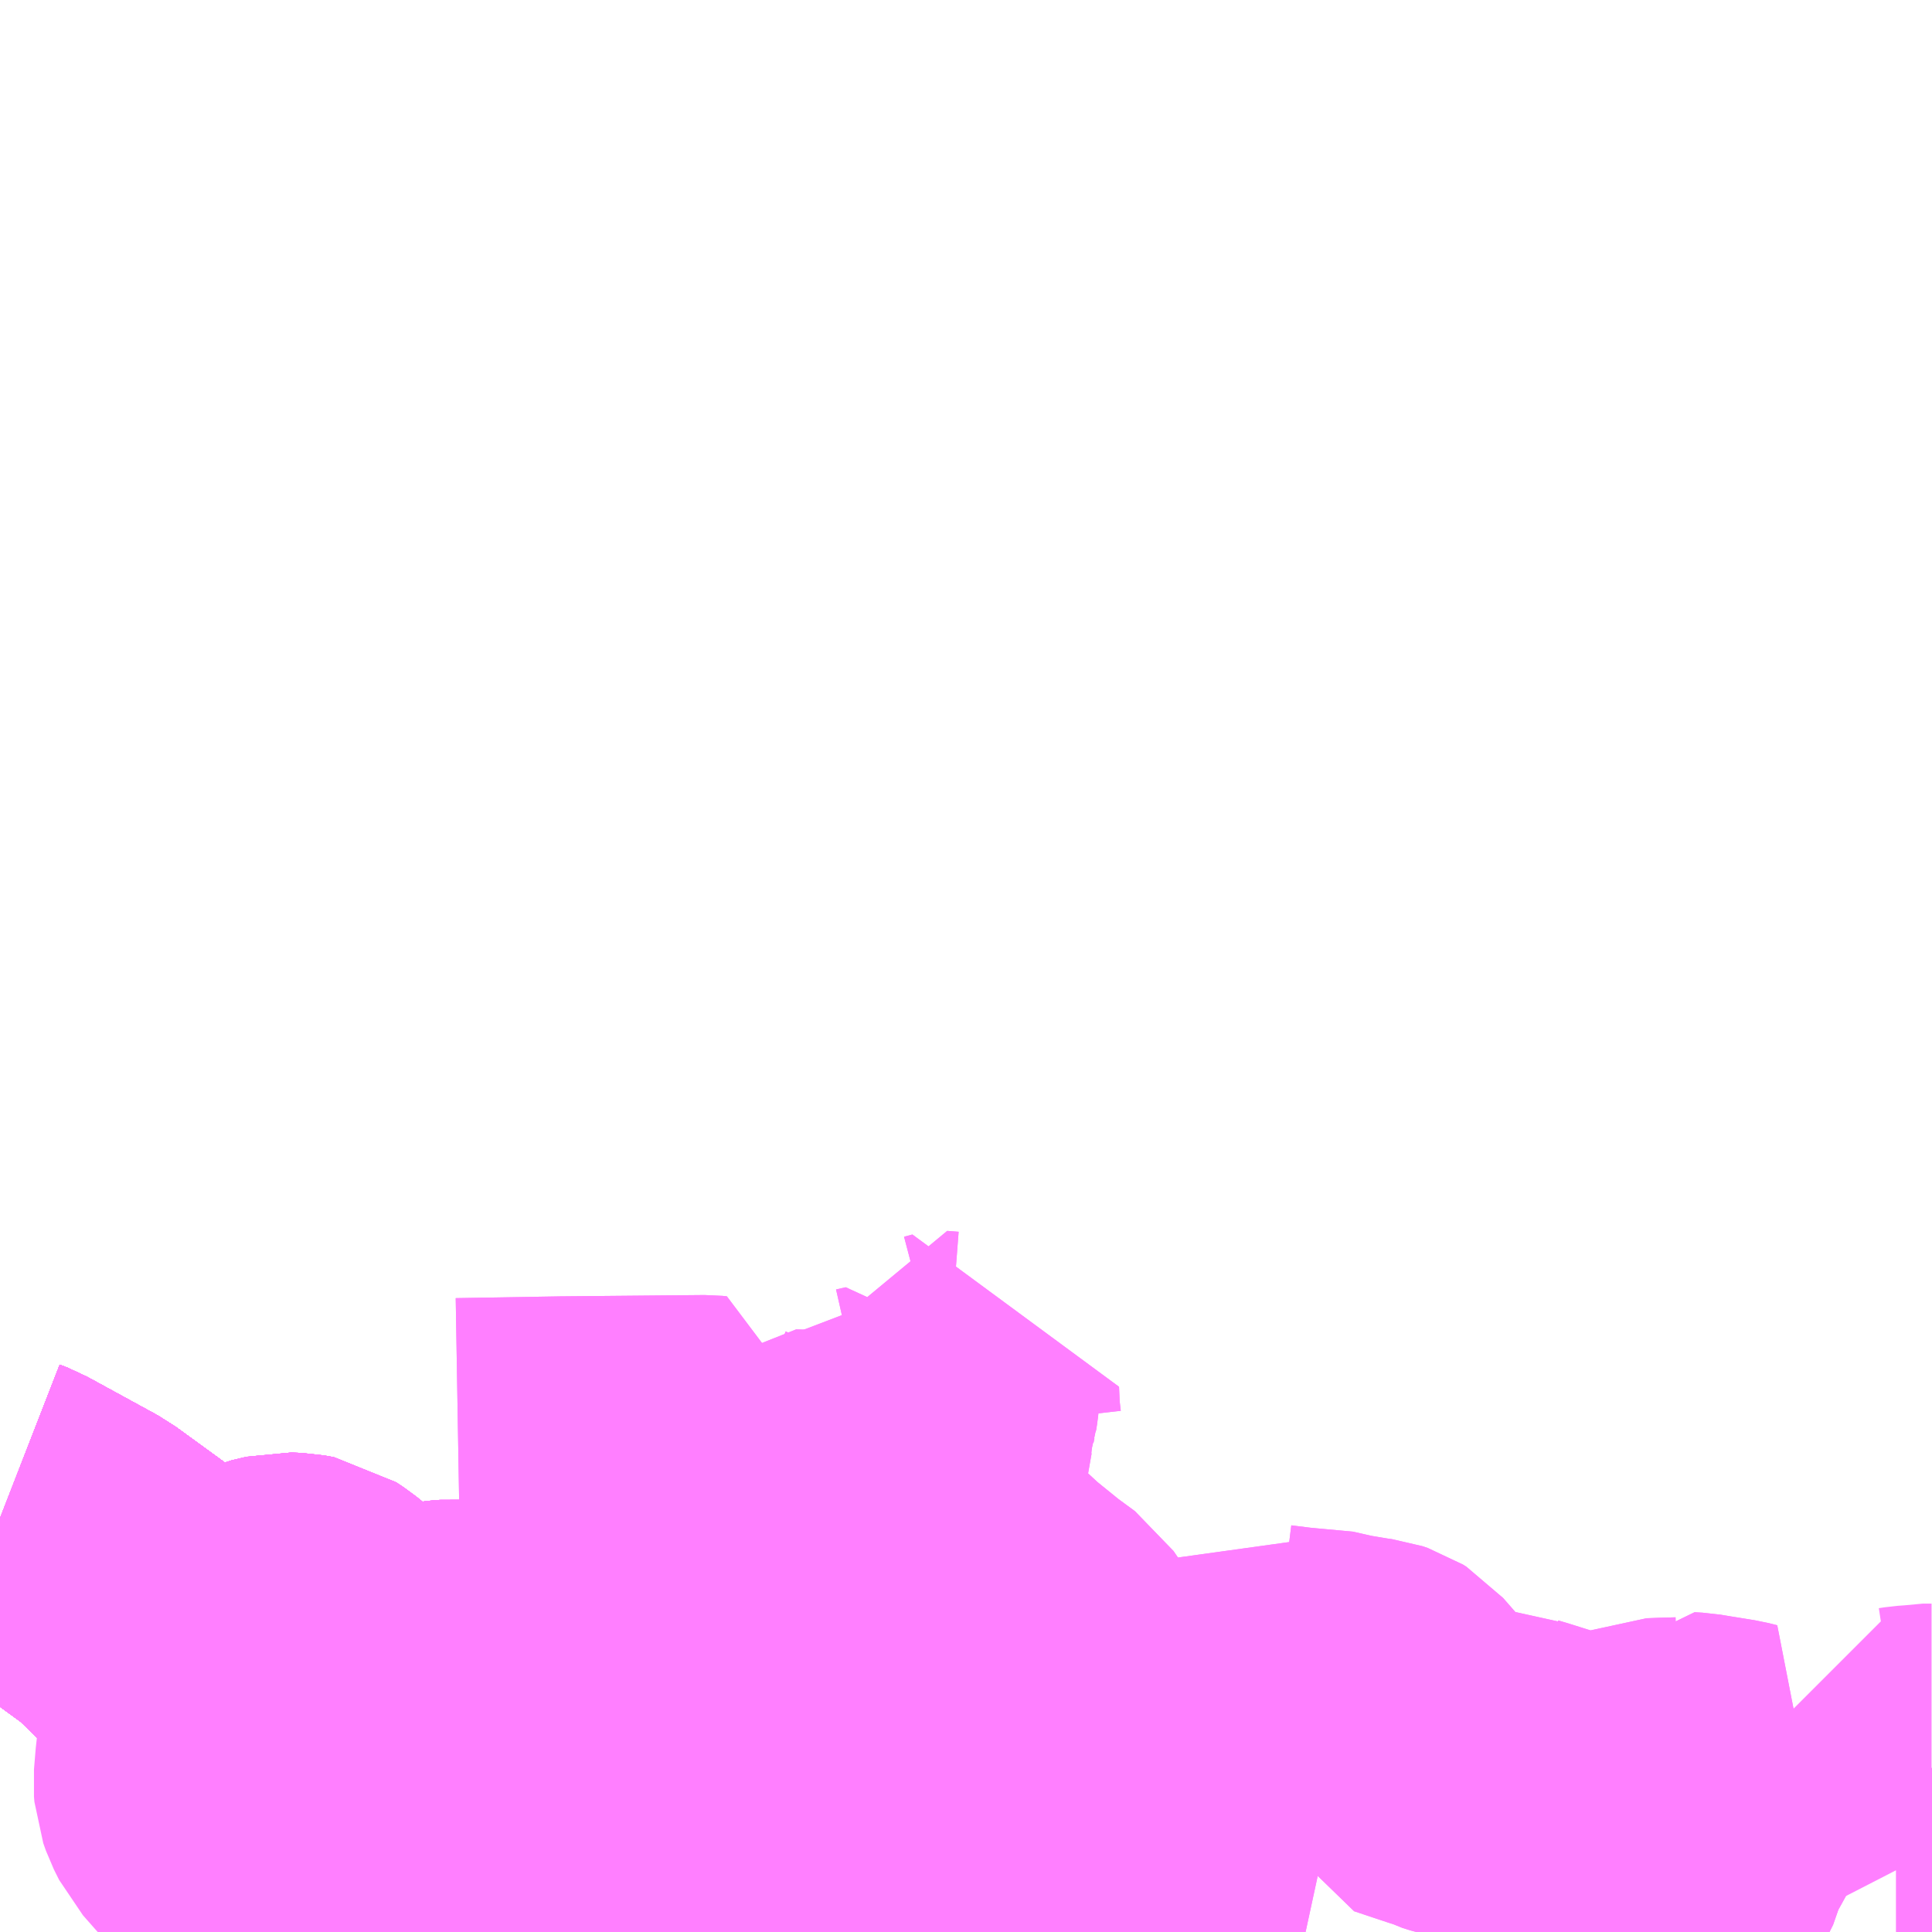 <?xml version="1.0" encoding="UTF-8"?>
<svg  xmlns="http://www.w3.org/2000/svg" xmlns:xlink="http://www.w3.org/1999/xlink" xmlns:go="http://purl.org/svgmap/profile" property="N07_001,N07_002,N07_003,N07_004,N07_005,N07_006,N07_007" viewBox="13803.223 -3612.305 4.395 4.395" go:dataArea="13803.22265625 -3612.3046875 4.39453125 4.39453125" >
<globalCoordinateSystem srsName="http://purl.org/crs/84" transform="matrix(100.0,0.0,0.0,-100.0,0.0,0.0)" />
<defs>
 <g id="p0" >
  <circle cx="0.0" cy="0.0" r="3" stroke="green" stroke-width="0.75" vector-effect="non-scaling-stroke" />
 </g>
</defs>
<g fill="none" fill-rule="evenodd" stroke="#FF00FF" stroke-width="0.75" opacity="0.5" vector-effect="non-scaling-stroke" stroke-linejoin="bevel" >
<path content="1,おんたけ交通（株）,木曽福島・新宿線,2.0,2.0,2.0," xlink:title="1" d="M13803.223,-3608.851L13803.241,-3608.844L13803.402,-3608.756L13803.512,-3608.676L13803.584,-3608.606L13803.661,-3608.519L13803.741,-3608.411L13803.793,-3608.307L13803.806,-3608.271L13803.817,-3608.232L13803.841,-3608.133L13803.843,-3608.125L13803.848,-3608.103L13803.851,-3608.085L13803.864,-3608.02L13803.879,-3607.91"/>
<path content="1,京王バス南（株）,新宿～木曽福島線,1.0,1.0,1.0," xlink:title="1" d="M13803.879,-3607.91L13803.864,-3608.02L13803.851,-3608.085L13803.848,-3608.103L13803.843,-3608.125L13803.841,-3608.133L13803.817,-3608.232L13803.806,-3608.271L13803.793,-3608.307L13803.741,-3608.411L13803.661,-3608.519L13803.584,-3608.606L13803.512,-3608.676L13803.402,-3608.756L13803.241,-3608.844L13803.223,-3608.851"/>
<path content="1,京王バス南（株）,新宿～白馬線,2.0,2.0,2.0," xlink:title="1" d="M13803.879,-3607.91L13803.864,-3608.02L13803.851,-3608.085L13803.848,-3608.103L13803.843,-3608.125L13803.841,-3608.133L13803.818,-3608.231L13803.806,-3608.271L13803.793,-3608.307L13803.741,-3608.411L13803.707,-3608.458L13803.703,-3608.462L13803.661,-3608.519L13803.584,-3608.606L13803.512,-3608.676L13803.402,-3608.756L13803.241,-3608.844L13803.223,-3608.851"/>
<path content="1,京王バス南（株）,新宿～諏訪・岡谷・茅野線,6.0,6.0,6.0," xlink:title="1" d="M13803.879,-3607.91L13803.864,-3608.02L13803.851,-3608.085L13803.848,-3608.103L13803.843,-3608.125L13803.841,-3608.133L13803.817,-3608.232L13803.806,-3608.271L13803.793,-3608.307L13803.741,-3608.411L13803.708,-3608.456L13803.707,-3608.458L13803.711,-3608.475L13803.713,-3608.477L13803.72,-3608.488L13803.73,-3608.494L13803.742,-3608.499L13803.766,-3608.501L13803.775,-3608.501L13803.859,-3608.497L13803.901,-3608.495L13803.937,-3608.495L13803.956,-3608.495L13803.99,-3608.495L13804.013,-3608.495L13804.049,-3608.495L13804.14,-3608.496L13804.17,-3608.496L13804.185,-3608.499L13804.194,-3608.503L13804.205,-3608.508L13804.219,-3608.513L13804.23,-3608.517L13804.239,-3608.518L13804.252,-3608.519L13804.267,-3608.518L13804.278,-3608.516L13804.288,-3608.513L13804.296,-3608.51L13804.303,-3608.506L13804.326,-3608.486L13804.355,-3608.455L13804.389,-3608.419L13804.397,-3608.41L13804.416,-3608.388L13804.425,-3608.379L13804.457,-3608.352L13804.484,-3608.33L13804.527,-3608.3L13804.55,-3608.283L13804.567,-3608.272L13804.576,-3608.267L13804.599,-3608.257L13804.627,-3608.247L13804.652,-3608.239L13804.69,-3608.225L13804.717,-3608.22L13804.744,-3608.22L13804.766,-3608.207L13804.787,-3608.202L13804.833,-3608.191L13804.969,-3608.157L13805.023,-3608.148L13805.037,-3608.14L13805.071,-3608.13L13805.145,-3608.112L13805.19,-3608.102L13805.223,-3608.093L13805.25,-3608.088L13805.259,-3608.088L13805.274,-3608.087L13805.347,-3608.078L13805.404,-3608.077L13805.411,-3608.071L13805.445,-3608.067L13805.49,-3608.056L13805.544,-3608.044L13805.559,-3608.041L13805.62,-3608.027L13805.684,-3608.013L13805.842,-3607.979L13805.873,-3607.972L13805.934,-3607.958L13805.957,-3607.953L13805.986,-3607.948L13806.016,-3607.941L13806.069,-3607.929L13806.097,-3607.923L13806.112,-3607.919L13806.131,-3607.915L13806.151,-3607.91"/>
<path content="1,京王バス南（株）,新宿～飛騨高山線,3.0,3.0,3.0," xlink:title="1" d="M13803.879,-3607.91L13803.864,-3608.02L13803.851,-3608.085L13803.848,-3608.103L13803.843,-3608.125L13803.841,-3608.133L13803.818,-3608.231L13803.806,-3608.271L13803.793,-3608.307L13803.741,-3608.411L13803.707,-3608.458L13803.703,-3608.462L13803.661,-3608.519L13803.584,-3608.606L13803.512,-3608.676L13803.402,-3608.756L13803.241,-3608.844L13803.223,-3608.851"/>
<path content="1,信南交通（株）,長野線,9.0,9.0,9.0," xlink:title="1" d="M13803.688,-3608.482L13803.741,-3608.411L13803.793,-3608.307L13803.806,-3608.271L13803.817,-3608.232L13803.841,-3608.133L13803.843,-3608.125L13803.848,-3608.103L13803.851,-3608.085L13803.864,-3608.02L13803.879,-3607.91"/>
<path content="1,信南交通（株）,長野線,9.0,9.0,9.0," xlink:title="1" d="M13803.688,-3608.482L13803.705,-3608.51L13803.729,-3608.546L13803.735,-3608.546L13803.74,-3608.555L13803.765,-3608.582L13803.798,-3608.602L13803.836,-3608.618L13803.87,-3608.626L13803.894,-3608.625L13803.916,-3608.621L13803.934,-3608.609L13803.95,-3608.596L13803.956,-3608.578L13803.957,-3608.526L13803.956,-3608.515L13803.956,-3608.497L13803.956,-3608.495L13803.956,-3608.485L13803.942,-3608.485"/>
<path content="1,信南交通（株）,長野線,9.0,9.0,9.0," xlink:title="1" d="M13803.223,-3608.851L13803.241,-3608.844L13803.402,-3608.756L13803.512,-3608.676L13803.584,-3608.606L13803.661,-3608.519L13803.688,-3608.482"/>
<path content="1,千曲バス（株）,軽井沢・佐久・小諸・上田～京都・大阪,1.0,1.0,1.0," xlink:title="1" d="M13803.879,-3607.91L13803.864,-3608.02L13803.851,-3608.085L13803.848,-3608.103L13803.843,-3608.125L13803.841,-3608.133L13803.817,-3608.232L13803.806,-3608.271L13803.793,-3608.307L13803.741,-3608.411L13803.688,-3608.482L13803.661,-3608.519L13803.584,-3608.606L13803.512,-3608.676L13803.402,-3608.756L13803.241,-3608.844L13803.223,-3608.851"/>
<path content="1,南海バス（株）,大阪（なんば）・京都⇔長野・湯田中（志賀）,1.0,1.0,1.0," xlink:title="1" d="M13803.879,-3607.91L13803.864,-3608.02L13803.851,-3608.085L13803.848,-3608.103L13803.843,-3608.125L13803.841,-3608.133L13803.817,-3608.232L13803.806,-3608.271L13803.793,-3608.307L13803.741,-3608.411L13803.688,-3608.482L13803.661,-3608.519L13803.584,-3608.606L13803.512,-3608.676L13803.402,-3608.756L13803.241,-3608.844L13803.223,-3608.851"/>
<path content="1,名鉄バス（株）,名古屋～新潟,2.0,2.0,2.0," xlink:title="1" d="M13803.879,-3607.91L13803.864,-3608.02L13803.851,-3608.085L13803.848,-3608.103L13803.843,-3608.125L13803.841,-3608.133L13803.817,-3608.232L13803.806,-3608.271L13803.793,-3608.307L13803.741,-3608.411L13803.661,-3608.519L13803.584,-3608.606L13803.512,-3608.676L13803.402,-3608.756L13803.241,-3608.844L13803.223,-3608.851"/>
<path content="1,名鉄バス（株）,名古屋～松本,6.0,6.0,6.0," xlink:title="1" d="M13803.879,-3607.91L13803.864,-3608.02L13803.851,-3608.085L13803.848,-3608.103L13803.843,-3608.125L13803.841,-3608.133L13803.817,-3608.232L13803.806,-3608.271L13803.793,-3608.307L13803.741,-3608.411L13803.688,-3608.482"/>
<path content="1,名鉄バス（株）,名古屋～松本,6.0,6.0,6.0," xlink:title="1" d="M13803.688,-3608.482L13803.705,-3608.51L13803.729,-3608.546L13803.735,-3608.546L13803.74,-3608.555L13803.765,-3608.582L13803.798,-3608.602L13803.836,-3608.618L13803.87,-3608.626L13803.894,-3608.625L13803.916,-3608.621L13803.934,-3608.609L13803.95,-3608.596L13803.956,-3608.578L13803.957,-3608.526L13803.956,-3608.515L13803.956,-3608.497L13803.956,-3608.495L13803.956,-3608.485L13803.942,-3608.485"/>
<path content="1,名鉄バス（株）,名古屋～松本,6.0,6.0,6.0," xlink:title="1" d="M13803.688,-3608.482L13803.661,-3608.519L13803.584,-3608.606L13803.512,-3608.676L13803.402,-3608.756L13803.241,-3608.844L13803.223,-3608.851"/>
<path content="1,名鉄バス（株）,名古屋～長野,4.0,4.0,4.0," xlink:title="1" d="M13803.879,-3607.91L13803.864,-3608.02L13803.851,-3608.085L13803.848,-3608.103L13803.843,-3608.125L13803.841,-3608.133L13803.817,-3608.232L13803.806,-3608.271L13803.793,-3608.307L13803.741,-3608.411L13803.688,-3608.482"/>
<path content="1,名鉄バス（株）,名古屋～長野,4.0,4.0,4.0," xlink:title="1" d="M13803.688,-3608.482L13803.705,-3608.51L13803.729,-3608.546L13803.735,-3608.546L13803.74,-3608.555L13803.765,-3608.582L13803.798,-3608.602L13803.836,-3608.618L13803.87,-3608.626L13803.894,-3608.625L13803.916,-3608.621L13803.934,-3608.609L13803.95,-3608.596L13803.956,-3608.578L13803.957,-3608.526L13803.956,-3608.515L13803.956,-3608.497L13803.956,-3608.495L13803.956,-3608.485L13803.942,-3608.485"/>
<path content="1,名鉄バス（株）,名古屋～長野,4.0,4.0,4.0," xlink:title="1" d="M13803.688,-3608.482L13803.661,-3608.519L13803.584,-3608.606L13803.512,-3608.676L13803.402,-3608.756L13803.241,-3608.844L13803.223,-3608.851"/>
<path content="1,富士急行（株）,諏訪・岡谷～新宿線,15.0,15.0,15.0," xlink:title="1" d="M13806.151,-3607.91L13806.131,-3607.915L13806.112,-3607.919L13806.097,-3607.923L13806.069,-3607.929L13806.016,-3607.941L13805.986,-3607.948L13805.957,-3607.953L13805.934,-3607.958L13805.873,-3607.972L13805.842,-3607.979L13805.684,-3608.013L13805.62,-3608.027L13805.559,-3608.041L13805.544,-3608.044L13805.49,-3608.056L13805.445,-3608.067L13805.411,-3608.071L13805.404,-3608.077L13805.347,-3608.078L13805.274,-3608.087L13805.259,-3608.088L13805.25,-3608.088L13805.223,-3608.093L13805.19,-3608.102L13805.145,-3608.112L13805.071,-3608.13L13805.037,-3608.14L13805.023,-3608.148L13804.969,-3608.157L13804.833,-3608.191L13804.787,-3608.202L13804.766,-3608.207L13804.744,-3608.22L13804.717,-3608.22L13804.69,-3608.225"/>
<path content="1,富士急行（株）,諏訪・岡谷～新宿線,15.0,15.0,15.0," xlink:title="1" d="M13804.69,-3608.225L13804.697,-3608.196L13804.699,-3608.192L13804.706,-3608.17L13804.718,-3608.137L13804.72,-3608.135L13804.721,-3608.128L13804.73,-3608.102L13804.732,-3608.099L13804.734,-3608.092L13804.738,-3608.077L13804.741,-3608.07L13804.746,-3608.058L13804.766,-3608.001L13804.768,-3607.992L13804.77,-3607.987L13804.783,-3607.965L13804.786,-3607.947L13804.798,-3607.91"/>
<path content="1,富士急行（株）,諏訪・岡谷～新宿線,15.0,15.0,15.0," xlink:title="1" d="M13804.69,-3608.225L13804.652,-3608.239L13804.627,-3608.247L13804.599,-3608.257L13804.576,-3608.267L13804.567,-3608.272L13804.55,-3608.283L13804.527,-3608.3L13804.484,-3608.33L13804.457,-3608.352L13804.425,-3608.379L13804.416,-3608.388L13804.397,-3608.41L13804.389,-3608.419L13804.355,-3608.455L13804.326,-3608.486L13804.303,-3608.506L13804.296,-3608.51L13804.288,-3608.513L13804.278,-3608.516L13804.267,-3608.518L13804.252,-3608.519L13804.239,-3608.518L13804.23,-3608.517L13804.219,-3608.513L13804.205,-3608.508L13804.194,-3608.503L13804.185,-3608.499L13804.17,-3608.496L13804.14,-3608.496L13804.049,-3608.495L13804.013,-3608.495L13803.99,-3608.495L13803.956,-3608.495L13803.956,-3608.477L13803.957,-3608.475L13803.958,-3608.462L13803.96,-3608.454L13803.968,-3608.437L13803.977,-3608.416L13803.991,-3608.389L13804,-3608.372L13804.029,-3608.344L13804.056,-3608.319L13804.084,-3608.294L13804.094,-3608.287L13804.102,-3608.274L13804.106,-3608.264L13804.106,-3608.247L13804.097,-3608.235L13804.084,-3608.223L13804.067,-3608.214L13804.052,-3608.21L13804.035,-3608.21L13804.014,-3608.217L13804.011,-3608.218L13803.976,-3608.235L13803.966,-3608.24L13803.953,-3608.246L13803.946,-3608.243L13803.927,-3608.247L13803.894,-3608.247L13803.87,-3608.243L13803.863,-3608.241L13803.855,-3608.236L13803.848,-3608.229L13803.838,-3608.22L13803.824,-3608.211L13803.823,-3608.21L13803.83,-3608.18L13803.841,-3608.133L13803.843,-3608.125L13803.848,-3608.103L13803.851,-3608.085L13803.864,-3608.02L13803.879,-3607.91"/>
<path content="1,山梨交通（株）,諏訪・岡谷～新宿線,17.0,17.0,17.0," xlink:title="1" d="M13806.151,-3607.91L13806.131,-3607.915L13806.112,-3607.919L13806.097,-3607.923L13806.069,-3607.929L13806.016,-3607.941L13805.986,-3607.948L13805.957,-3607.953L13805.934,-3607.958L13805.873,-3607.972L13805.842,-3607.979L13805.684,-3608.013L13805.62,-3608.027L13805.559,-3608.041L13805.544,-3608.044L13805.49,-3608.056L13805.445,-3608.067L13805.411,-3608.071L13805.404,-3608.077L13805.347,-3608.078L13805.274,-3608.087L13805.259,-3608.088L13805.25,-3608.088L13805.223,-3608.093L13805.19,-3608.102L13805.145,-3608.112L13805.071,-3608.13L13805.037,-3608.14L13805.023,-3608.148L13804.969,-3608.157L13804.833,-3608.191L13804.787,-3608.202L13804.766,-3608.207L13804.744,-3608.22L13804.717,-3608.22L13804.69,-3608.225L13804.652,-3608.239L13804.627,-3608.247L13804.599,-3608.257L13804.576,-3608.267L13804.567,-3608.272L13804.55,-3608.283L13804.527,-3608.3L13804.484,-3608.33L13804.457,-3608.352L13804.425,-3608.379L13804.416,-3608.388L13804.397,-3608.41L13804.389,-3608.419L13804.355,-3608.455L13804.326,-3608.486L13804.303,-3608.506L13804.296,-3608.51L13804.288,-3608.513L13804.278,-3608.516L13804.267,-3608.518L13804.252,-3608.519L13804.239,-3608.518L13804.23,-3608.517L13804.219,-3608.513L13804.205,-3608.508L13804.194,-3608.503L13804.185,-3608.499L13804.17,-3608.496L13804.14,-3608.496L13804.049,-3608.495L13804.013,-3608.495L13803.99,-3608.495L13803.956,-3608.495L13803.956,-3608.477L13803.957,-3608.475L13803.958,-3608.462L13803.96,-3608.454L13803.968,-3608.437L13803.977,-3608.416L13803.991,-3608.389L13804,-3608.372L13804.029,-3608.344L13804.056,-3608.319L13804.084,-3608.294L13804.094,-3608.287L13804.102,-3608.274L13804.106,-3608.264L13804.106,-3608.247L13804.097,-3608.235L13804.084,-3608.223L13804.067,-3608.214L13804.052,-3608.21L13804.035,-3608.21L13804.014,-3608.217L13804.011,-3608.218L13803.976,-3608.235L13803.966,-3608.24L13803.953,-3608.246L13803.946,-3608.243L13803.927,-3608.247L13803.894,-3608.247L13803.87,-3608.243L13803.863,-3608.241L13803.855,-3608.236L13803.848,-3608.229L13803.838,-3608.22L13803.824,-3608.211L13803.823,-3608.21L13803.83,-3608.18L13803.841,-3608.133L13803.843,-3608.125L13803.848,-3608.103L13803.851,-3608.085L13803.864,-3608.02L13803.879,-3607.91"/>
<path content="1,川中島バス（株）,特急みすずハイウェイバス,8.0,8.0,8.0," xlink:title="1" d="M13803.688,-3608.482L13803.741,-3608.411L13803.793,-3608.307L13803.806,-3608.271L13803.817,-3608.232L13803.841,-3608.133L13803.843,-3608.125L13803.848,-3608.103L13803.851,-3608.085L13803.864,-3608.02L13803.879,-3607.91"/>
<path content="1,川中島バス（株）,特急みすずハイウェイバス,8.0,8.0,8.0," xlink:title="1" d="M13803.688,-3608.482L13803.705,-3608.51L13803.729,-3608.546L13803.735,-3608.546L13803.74,-3608.555L13803.765,-3608.582L13803.798,-3608.602L13803.836,-3608.618L13803.87,-3608.626L13803.894,-3608.625L13803.916,-3608.621L13803.934,-3608.609L13803.95,-3608.596L13803.956,-3608.578L13803.957,-3608.526L13803.956,-3608.515L13803.956,-3608.497L13803.956,-3608.495L13803.956,-3608.485L13803.942,-3608.485"/>
<path content="1,川中島バス（株）,特急みすずハイウェイバス,8.0,8.0,8.0," xlink:title="1" d="M13803.223,-3608.851L13803.241,-3608.844L13803.402,-3608.756L13803.512,-3608.676L13803.584,-3608.606L13803.661,-3608.519L13803.688,-3608.482"/>
<path content="1,川中島バス（株）,特急白馬～新宿線,2.0,2.0,2.0," xlink:title="1" d="M13803.223,-3608.851L13803.241,-3608.844L13803.402,-3608.756L13803.512,-3608.676L13803.584,-3608.606L13803.661,-3608.519L13803.741,-3608.411L13803.793,-3608.307L13803.806,-3608.271L13803.817,-3608.232L13803.841,-3608.133L13803.843,-3608.125L13803.848,-3608.103L13803.851,-3608.085L13803.864,-3608.02L13803.879,-3607.91"/>
<path content="1,川中島バス（株）,特急長野・松本～名古屋線,2.0,2.0,2.0," xlink:title="1" d="M13803.879,-3607.91L13803.864,-3608.02L13803.851,-3608.085L13803.848,-3608.103L13803.843,-3608.125L13803.841,-3608.133L13803.817,-3608.232L13803.806,-3608.271L13803.793,-3608.307L13803.741,-3608.411L13803.688,-3608.482"/>
<path content="1,川中島バス（株）,特急長野・松本～名古屋線,2.0,2.0,2.0," xlink:title="1" d="M13803.688,-3608.482L13803.705,-3608.51L13803.729,-3608.546L13803.735,-3608.546L13803.74,-3608.555L13803.765,-3608.582L13803.798,-3608.602L13803.836,-3608.618L13803.87,-3608.626L13803.894,-3608.625L13803.916,-3608.621L13803.934,-3608.609L13803.95,-3608.596L13803.956,-3608.578L13803.957,-3608.526L13803.956,-3608.515L13803.956,-3608.497L13803.956,-3608.495L13803.956,-3608.485L13803.942,-3608.485"/>
<path content="1,川中島バス（株）,特急長野・松本～名古屋線,2.0,2.0,2.0," xlink:title="1" d="M13803.688,-3608.482L13803.661,-3608.519L13803.584,-3608.606L13803.512,-3608.676L13803.402,-3608.756L13803.241,-3608.844L13803.223,-3608.851"/>
<path content="1,川中島バス（株）,特急長野～京都・大阪線,2.0,2.0,2.0," xlink:title="1" d="M13803.879,-3607.91L13803.864,-3608.02L13803.851,-3608.085L13803.848,-3608.103L13803.843,-3608.125L13803.841,-3608.133L13803.817,-3608.232L13803.806,-3608.271L13803.793,-3608.307L13803.741,-3608.411L13803.688,-3608.482L13803.661,-3608.519L13803.584,-3608.606L13803.512,-3608.676L13803.402,-3608.756L13803.241,-3608.844L13803.223,-3608.851"/>
<path content="1,新潟交通（株）・名鉄バス（株）,名古屋高速バス,2.0,2.0,2.0," xlink:title="1" d="M13803.879,-3607.91L13803.864,-3608.02L13803.851,-3608.085L13803.848,-3608.103L13803.843,-3608.125L13803.841,-3608.133L13803.817,-3608.232L13803.806,-3608.271L13803.793,-3608.307L13803.741,-3608.411L13803.661,-3608.519L13803.584,-3608.606L13803.512,-3608.676L13803.402,-3608.756L13803.241,-3608.844L13803.223,-3608.851"/>
<path content="1,松本電気鉄道（株）,特急みすずハイウェイバス,12.1,12.0,12.0," xlink:title="1" d="M13803.688,-3608.482L13803.741,-3608.411L13803.793,-3608.307L13803.806,-3608.271L13803.817,-3608.232L13803.841,-3608.133L13803.843,-3608.125L13803.848,-3608.103L13803.851,-3608.085L13803.864,-3608.02L13803.879,-3607.91"/>
<path content="1,松本電気鉄道（株）,特急みすずハイウェイバス,12.1,12.0,12.0," xlink:title="1" d="M13803.688,-3608.482L13803.705,-3608.51L13803.729,-3608.546L13803.735,-3608.546L13803.74,-3608.555L13803.765,-3608.582L13803.798,-3608.602L13803.836,-3608.618L13803.87,-3608.626L13803.894,-3608.625L13803.916,-3608.621L13803.934,-3608.609L13803.95,-3608.596L13803.956,-3608.578L13803.957,-3608.526L13803.956,-3608.515L13803.956,-3608.497L13803.956,-3608.495L13803.956,-3608.485L13803.942,-3608.485"/>
<path content="1,松本電気鉄道（株）,特急みすずハイウェイバス,12.1,12.0,12.0," xlink:title="1" d="M13803.223,-3608.851L13803.241,-3608.844L13803.402,-3608.756L13803.512,-3608.676L13803.584,-3608.606L13803.661,-3608.519L13803.688,-3608.482"/>
<path content="1,松本電気鉄道（株）,特急松本名古屋線,6.0,6.0,6.0," xlink:title="1" d="M13803.879,-3607.91L13803.864,-3608.02L13803.851,-3608.085L13803.848,-3608.103L13803.843,-3608.125L13803.841,-3608.133L13803.817,-3608.232L13803.806,-3608.271L13803.793,-3608.307L13803.741,-3608.411L13803.688,-3608.482"/>
<path content="1,松本電気鉄道（株）,特急松本名古屋線,6.0,6.0,6.0," xlink:title="1" d="M13803.688,-3608.482L13803.705,-3608.51L13803.729,-3608.546L13803.735,-3608.546L13803.74,-3608.555L13803.765,-3608.582L13803.798,-3608.602L13803.836,-3608.618L13803.87,-3608.626L13803.894,-3608.625L13803.916,-3608.621L13803.934,-3608.609L13803.95,-3608.596L13803.956,-3608.578L13803.957,-3608.526L13803.956,-3608.515L13803.956,-3608.497L13803.956,-3608.495L13803.956,-3608.485L13803.942,-3608.485"/>
<path content="1,松本電気鉄道（株）,特急松本名古屋線,6.0,6.0,6.0," xlink:title="1" d="M13803.688,-3608.482L13803.661,-3608.519L13803.584,-3608.606L13803.512,-3608.676L13803.402,-3608.756L13803.241,-3608.844L13803.223,-3608.851"/>
<path content="1,松本電気鉄道（株）,特急松本大阪線,2.0,2.0,2.0," xlink:title="1" d="M13803.879,-3607.91L13803.864,-3608.02L13803.851,-3608.085L13803.848,-3608.103L13803.843,-3608.125L13803.841,-3608.133L13803.817,-3608.232L13803.806,-3608.271L13803.793,-3608.307L13803.741,-3608.411L13803.688,-3608.482"/>
<path content="1,松本電気鉄道（株）,特急松本大阪線,2.0,2.0,2.0," xlink:title="1" d="M13803.688,-3608.482L13803.705,-3608.51L13803.729,-3608.546L13803.735,-3608.546L13803.74,-3608.555L13803.765,-3608.582L13803.798,-3608.602L13803.836,-3608.618L13803.87,-3608.626L13803.894,-3608.625L13803.916,-3608.621L13803.934,-3608.609L13803.95,-3608.596L13803.956,-3608.578L13803.957,-3608.526L13803.956,-3608.515L13803.956,-3608.497L13803.956,-3608.495L13803.956,-3608.485L13803.942,-3608.485"/>
<path content="1,松本電気鉄道（株）,特急松本大阪線,2.0,2.0,2.0," xlink:title="1" d="M13803.688,-3608.482L13803.661,-3608.519L13803.584,-3608.606L13803.512,-3608.676L13803.402,-3608.756L13803.241,-3608.844L13803.223,-3608.851"/>
<path content="1,松本電気鉄道（株）,特急松本新宿線,11.0,11.0,11.0," xlink:title="1" d="M13803.223,-3608.851L13803.241,-3608.844L13803.402,-3608.756L13803.512,-3608.676L13803.584,-3608.606L13803.661,-3608.519L13803.688,-3608.482L13803.741,-3608.411L13803.793,-3608.307L13803.806,-3608.271L13803.817,-3608.232L13803.841,-3608.133L13803.843,-3608.125L13803.848,-3608.103L13803.851,-3608.085L13803.864,-3608.02L13803.879,-3607.91"/>
<path content="1,松本電気鉄道（株）,特急白馬新宿線,4.0,4.0,4.0," xlink:title="1" d="M13803.223,-3608.851L13803.241,-3608.844L13803.402,-3608.756L13803.512,-3608.676L13803.584,-3608.606L13803.661,-3608.519L13803.741,-3608.411L13803.793,-3608.307L13803.806,-3608.271L13803.817,-3608.232L13803.841,-3608.133L13803.843,-3608.125L13803.848,-3608.103L13803.851,-3608.085L13803.864,-3608.02L13803.879,-3607.91"/>
<path content="1,濃飛乗合自動車（株）,新宿線,2.0,2.0,2.0," xlink:title="1" d="M13803.223,-3608.851L13803.241,-3608.844L13803.402,-3608.756L13803.512,-3608.676L13803.584,-3608.606L13803.661,-3608.519L13803.741,-3608.411L13803.793,-3608.307L13803.806,-3608.271L13803.817,-3608.232L13803.841,-3608.133L13803.843,-3608.125L13803.848,-3608.103L13803.851,-3608.085L13803.864,-3608.02L13803.879,-3607.91"/>
<path content="1,諏訪バス（株）,岡谷・諏訪・茅野～新宿線_01_on,17.0,17.0,17.0," xlink:title="1" d="M13806.193,-3607.91L13806.059,-3607.939L13805.676,-3608.024L13805.444,-3608.075L13805.404,-3608.077L13805.274,-3608.087L13805.259,-3608.088L13805.25,-3608.088L13805.223,-3608.093L13805.19,-3608.102L13805.145,-3608.112L13805.023,-3608.148L13804.744,-3608.22L13804.697,-3608.231L13804.599,-3608.257L13804.576,-3608.267L13804.567,-3608.272L13804.55,-3608.283L13804.527,-3608.3L13804.484,-3608.33L13804.452,-3608.361L13804.409,-3608.413L13804.362,-3608.456L13804.326,-3608.486L13804.303,-3608.506L13804.296,-3608.51L13804.288,-3608.513L13804.278,-3608.516L13804.267,-3608.518L13804.252,-3608.519L13804.239,-3608.518L13804.23,-3608.517L13804.219,-3608.513L13804.205,-3608.508L13804.194,-3608.503L13804.185,-3608.499L13804.17,-3608.496L13804.14,-3608.496L13804.056,-3608.488L13803.956,-3608.485L13803.956,-3608.477L13803.957,-3608.475L13803.958,-3608.462L13803.96,-3608.454L13803.968,-3608.437L13803.977,-3608.416L13803.991,-3608.389L13804,-3608.372L13804.029,-3608.344L13804.056,-3608.319L13804.084,-3608.294L13804.094,-3608.287L13804.102,-3608.274L13804.106,-3608.264L13804.106,-3608.247L13804.097,-3608.235L13804.084,-3608.223L13804.067,-3608.214L13804.052,-3608.21L13804.035,-3608.21L13804.014,-3608.217L13804.011,-3608.218L13803.976,-3608.235L13803.955,-3608.25L13803.94,-3608.259L13803.903,-3608.28L13803.861,-3608.302L13803.842,-3608.313L13803.827,-3608.318L13803.819,-3608.32L13803.791,-3608.322L13803.787,-3608.32L13803.793,-3608.307L13803.806,-3608.271L13803.817,-3608.232L13803.841,-3608.133L13803.843,-3608.125L13803.848,-3608.103L13803.851,-3608.085L13803.864,-3608.02L13803.879,-3607.91"/>
<path content="1,諏訪バス（株）,岡谷～下諏訪～上諏訪～茅野,10.0,0.0,0.0," xlink:title="1" d="M13804.802,-3607.91L13804.783,-3607.965L13804.71,-3608.18L13804.699,-3608.206L13804.697,-3608.231L13804.744,-3608.22L13804.834,-3608.197L13805.023,-3608.148L13805.145,-3608.112L13805.19,-3608.102L13805.223,-3608.093L13805.25,-3608.088L13805.259,-3608.088L13805.274,-3608.087L13805.404,-3608.077L13805.444,-3608.075L13805.676,-3608.024L13806.059,-3607.939L13806.193,-3607.91"/>
<path content="1,諏訪バス（株）,茅野・諏訪・岡谷～大阪線,2.0,2.0,2.0," xlink:title="1" d="M13803.879,-3607.91L13803.864,-3608.02L13803.851,-3608.085L13803.848,-3608.103L13803.843,-3608.125L13803.841,-3608.133L13803.817,-3608.232L13803.806,-3608.271L13803.793,-3608.307L13803.787,-3608.32L13803.791,-3608.322L13803.819,-3608.32L13803.827,-3608.318L13803.842,-3608.313L13803.861,-3608.302L13803.903,-3608.28L13803.94,-3608.259L13803.955,-3608.25L13803.976,-3608.235L13804.011,-3608.218L13804.014,-3608.217L13804.035,-3608.21L13804.052,-3608.21L13804.067,-3608.214L13804.084,-3608.223L13804.097,-3608.235L13804.106,-3608.247L13804.106,-3608.264L13804.102,-3608.274L13804.094,-3608.287L13804.084,-3608.294L13804.056,-3608.319L13804.029,-3608.344L13804,-3608.372L13803.991,-3608.389L13803.977,-3608.416L13803.968,-3608.437L13803.96,-3608.454L13803.958,-3608.462L13803.957,-3608.475L13803.956,-3608.477L13803.956,-3608.485L13804.056,-3608.488L13804.14,-3608.496L13804.17,-3608.496L13804.185,-3608.499L13804.194,-3608.503L13804.205,-3608.508L13804.219,-3608.513L13804.23,-3608.517L13804.239,-3608.518L13804.252,-3608.519L13804.267,-3608.518L13804.278,-3608.516L13804.288,-3608.513L13804.296,-3608.51L13804.303,-3608.506L13804.362,-3608.456L13804.409,-3608.413L13804.452,-3608.361L13804.484,-3608.33L13804.527,-3608.3L13804.55,-3608.283L13804.567,-3608.272L13804.576,-3608.267L13804.599,-3608.257L13804.697,-3608.231"/>
<path content="1,諏訪バス（株）,茅野・諏訪・岡谷～大阪線,2.0,2.0,2.0," xlink:title="1" d="M13804.802,-3607.91L13804.783,-3607.965L13804.71,-3608.18L13804.699,-3608.206L13804.697,-3608.231"/>
<path content="1,諏訪バス（株）,茅野・諏訪・岡谷～大阪線,2.0,2.0,2.0," xlink:title="1" d="M13804.744,-3608.22L13804.697,-3608.231"/>
<path content="1,近鉄バス（株）,大阪・京都⇔上田・小諸・軽井沢,1.0,1.0,1.0," xlink:title="1" d="M13803.879,-3607.91L13803.864,-3608.02L13803.851,-3608.085L13803.848,-3608.103L13803.843,-3608.125L13803.841,-3608.133L13803.817,-3608.232L13803.806,-3608.271L13803.793,-3608.307L13803.741,-3608.411L13803.688,-3608.482L13803.661,-3608.519L13803.584,-3608.606L13803.512,-3608.676L13803.402,-3608.756L13803.241,-3608.844L13803.223,-3608.851"/>
<path content="1,長電バス（株）,湯田中・長野～京都・大阪線,1.0,1.0,1.0," xlink:title="1" d="M13803.879,-3607.91L13803.864,-3608.02L13803.851,-3608.085L13803.848,-3608.103L13803.843,-3608.125L13803.841,-3608.133L13803.817,-3608.232L13803.806,-3608.271L13803.793,-3608.307L13803.741,-3608.411L13803.688,-3608.482L13803.661,-3608.519L13803.584,-3608.606L13803.512,-3608.676L13803.402,-3608.756L13803.241,-3608.844L13803.223,-3608.851"/>
<path content="1,阪急バス（株）,松本行（アルペン松本号）,3.0,3.0,3.0," xlink:title="1" d="M13803.879,-3607.91L13803.864,-3608.02L13803.851,-3608.085L13803.848,-3608.103L13803.843,-3608.125L13803.841,-3608.133L13803.817,-3608.232L13803.806,-3608.271L13803.793,-3608.307L13803.741,-3608.411L13803.688,-3608.482"/>
<path content="1,阪急バス（株）,松本行（アルペン松本号）,3.0,3.0,3.0," xlink:title="1" d="M13803.688,-3608.482L13803.705,-3608.51L13803.729,-3608.546L13803.735,-3608.546L13803.74,-3608.555L13803.765,-3608.582L13803.798,-3608.602L13803.836,-3608.618L13803.87,-3608.626L13803.894,-3608.625L13803.916,-3608.621L13803.934,-3608.609L13803.95,-3608.596L13803.956,-3608.578L13803.957,-3608.526L13803.956,-3608.515L13803.956,-3608.497L13803.956,-3608.495L13803.956,-3608.485L13803.942,-3608.485"/>
<path content="1,阪急バス（株）,松本行（アルペン松本号）,3.0,3.0,3.0," xlink:title="1" d="M13803.688,-3608.482L13803.661,-3608.519L13803.584,-3608.606L13803.512,-3608.676L13803.402,-3608.756L13803.241,-3608.844L13803.223,-3608.851"/>
<path content="1,阪急バス（株）,諏訪・茅野行（アルペン諏訪号）,2.0,2.0,2.0," xlink:title="1" d="M13803.879,-3607.91L13803.864,-3608.02L13803.851,-3608.085L13803.848,-3608.103L13803.843,-3608.125L13803.841,-3608.133L13803.817,-3608.232L13803.806,-3608.271L13803.793,-3608.307L13803.787,-3608.32L13803.791,-3608.322L13803.819,-3608.32L13803.827,-3608.318L13803.842,-3608.313L13803.861,-3608.302L13803.903,-3608.28L13803.94,-3608.259L13803.955,-3608.25L13803.976,-3608.235L13804.011,-3608.218L13804.014,-3608.217L13804.035,-3608.21L13804.052,-3608.21L13804.067,-3608.214L13804.084,-3608.223L13804.097,-3608.235L13804.106,-3608.247L13804.106,-3608.264L13804.102,-3608.274L13804.094,-3608.287L13804.084,-3608.294L13804.056,-3608.319L13804.029,-3608.344L13804,-3608.372L13803.991,-3608.389L13803.977,-3608.416L13803.968,-3608.437L13803.96,-3608.454L13803.958,-3608.462L13803.957,-3608.475L13803.956,-3608.477L13803.956,-3608.485L13804.056,-3608.488L13804.14,-3608.496L13804.17,-3608.496L13804.185,-3608.499L13804.194,-3608.503L13804.205,-3608.508L13804.219,-3608.513L13804.23,-3608.517L13804.239,-3608.518L13804.252,-3608.519L13804.267,-3608.518L13804.278,-3608.516L13804.288,-3608.513L13804.296,-3608.51L13804.303,-3608.506L13804.362,-3608.456L13804.409,-3608.413L13804.452,-3608.361L13804.484,-3608.33L13804.527,-3608.3L13804.55,-3608.283L13804.567,-3608.272L13804.576,-3608.267L13804.599,-3608.257L13804.697,-3608.231"/>
<path content="1,阪急バス（株）,諏訪・茅野行（アルペン諏訪号）,2.0,2.0,2.0," xlink:title="1" d="M13804.802,-3607.91L13804.783,-3607.965L13804.71,-3608.18L13804.699,-3608.206L13804.697,-3608.231"/>
<path content="1,阪急バス（株）,諏訪・茅野行（アルペン諏訪号）,2.0,2.0,2.0," xlink:title="1" d="M13804.744,-3608.22L13804.697,-3608.231"/>
<path content="1,阪急バス（株）,長野行（アルペン長野号）,2.0,2.0,2.0," xlink:title="1" d="M13803.879,-3607.91L13803.864,-3608.02L13803.851,-3608.085L13803.848,-3608.103L13803.843,-3608.125L13803.841,-3608.133L13803.817,-3608.232L13803.806,-3608.271L13803.793,-3608.307L13803.741,-3608.411L13803.661,-3608.519L13803.584,-3608.606L13803.512,-3608.676L13803.402,-3608.756L13803.241,-3608.844L13803.223,-3608.851"/>
<path content="3,下諏訪町,社・田中線,2.0,2.0,2.0," xlink:title="3" d="M13807.617,-3608.091L13807.617,-3608.092L13807.599,-3608.127L13807.575,-3608.161L13807.564,-3608.189L13807.538,-3608.249L13807.535,-3608.264L13807.536,-3608.269L13807.536,-3608.276L13807.554,-3608.276L13807.567,-3608.278L13807.581,-3608.279L13807.597,-3608.282L13807.617,-3608.282L13807.617,-3608.282"/>
<path content="3,岡谷市,やまびこ公園線,4.0,4.0,4.0," xlink:title="3" d="M13803.775,-3607.91L13803.777,-3607.92L13803.786,-3607.961L13803.791,-3607.977L13803.796,-3608.011L13803.797,-3608.04L13803.792,-3608.06L13803.784,-3608.083L13803.762,-3608.118L13803.746,-3608.137L13803.723,-3608.162L13803.693,-3608.196L13803.683,-3608.216L13803.681,-3608.22L13803.675,-3608.237L13803.674,-3608.249L13803.675,-3608.261L13803.678,-3608.297L13803.681,-3608.319L13803.69,-3608.376L13803.694,-3608.399L13803.706,-3608.455L13803.711,-3608.475L13803.72,-3608.488L13803.73,-3608.494L13803.742,-3608.499L13803.942,-3608.485L13804.056,-3608.488L13804.14,-3608.496L13804.17,-3608.496L13804.185,-3608.499L13804.194,-3608.503L13804.205,-3608.508L13804.219,-3608.513L13804.23,-3608.517L13804.239,-3608.518L13804.252,-3608.519L13804.267,-3608.518L13804.278,-3608.516L13804.288,-3608.513L13804.296,-3608.51L13804.303,-3608.506L13804.362,-3608.456L13804.409,-3608.413L13804.452,-3608.361L13804.484,-3608.33L13804.527,-3608.3L13804.55,-3608.283L13804.567,-3608.272L13804.576,-3608.267L13804.599,-3608.257L13804.697,-3608.231L13804.699,-3608.206L13804.71,-3608.18L13804.783,-3607.965L13804.802,-3607.91"/>
<path content="3,岡谷市,今井・長地線,10.0,10.0,10.0," xlink:title="3" d="M13804.255,-3607.91L13804.258,-3607.918L13804.259,-3607.92L13804.281,-3607.971L13804.291,-3607.993L13804.268,-3608.063L13804.242,-3608.138L13804.217,-3608.236L13804.21,-3608.264L13804.201,-3608.293L13804.186,-3608.322L13804.167,-3608.367L13804.159,-3608.391L13804.149,-3608.441L13804.14,-3608.496L13804.17,-3608.496L13804.185,-3608.499L13804.194,-3608.503L13804.205,-3608.508L13804.219,-3608.513L13804.23,-3608.517L13804.239,-3608.518L13804.252,-3608.519L13804.267,-3608.518L13804.278,-3608.516L13804.288,-3608.513L13804.296,-3608.51L13804.303,-3608.506L13804.362,-3608.456L13804.409,-3608.413L13804.452,-3608.361L13804.484,-3608.33L13804.527,-3608.3L13804.55,-3608.283L13804.567,-3608.272L13804.576,-3608.267L13804.599,-3608.257L13804.697,-3608.231L13804.707,-3608.317L13804.713,-3608.427L13804.742,-3608.418L13804.838,-3608.393L13804.851,-3608.389L13804.854,-3608.397L13804.86,-3608.416L13804.863,-3608.421L13804.874,-3608.452L13804.883,-3608.483L13804.883,-3608.507L13804.876,-3608.575L13804.871,-3608.615L13804.865,-3608.648L13804.865,-3608.665L13804.861,-3608.703"/>
<path content="3,岡谷市,今井・長地線,10.0,10.0,10.0," xlink:title="3" d="M13804.861,-3608.703L13804.963,-3608.766L13804.971,-3608.794L13804.979,-3608.799L13804.987,-3608.799L13804.988,-3608.876L13804.993,-3608.88L13805.016,-3608.887L13805.017,-3608.902L13805.023,-3608.905L13805.024,-3608.906L13805.061,-3608.905L13805.065,-3608.904L13805.068,-3608.902L13805.068,-3608.878L13805.096,-3608.879L13805.101,-3608.863L13805.105,-3608.854L13805.111,-3608.847L13805.137,-3608.844L13805.159,-3608.84"/>
<path content="3,岡谷市,今井・長地線,10.0,10.0,10.0," xlink:title="3" d="M13805.159,-3608.84L13805.167,-3608.821L13805.183,-3608.782L13805.204,-3608.76L13805.24,-3608.756L13805.258,-3608.756L13805.269,-3608.759L13805.281,-3608.762L13805.28,-3608.763L13805.327,-3608.771L13805.34,-3608.774L13805.349,-3608.775L13805.364,-3608.758L13805.395,-3608.723L13805.476,-3608.648L13805.48,-3608.645L13805.538,-3608.598L13805.583,-3608.565L13805.609,-3608.527L13805.66,-3608.463L13805.76,-3608.347L13805.791,-3608.298L13805.792,-3608.284L13805.891,-3608.347L13805.918,-3608.368L13805.957,-3608.379L13805.979,-3608.388L13806.004,-3608.401L13806.034,-3608.418L13806.036,-3608.42L13806.044,-3608.425L13806.077,-3608.451L13806.087,-3608.465L13806.095,-3608.472L13806.114,-3608.463L13806.162,-3608.457L13806.193,-3608.454L13806.218,-3608.455L13806.271,-3608.443L13806.325,-3608.434L13806.34,-3608.432L13806.352,-3608.428L13806.36,-3608.423L13806.395,-3608.383L13806.411,-3608.343L13806.422,-3608.313L13806.497,-3608.288L13806.516,-3608.282L13806.526,-3608.277L13806.545,-3608.271L13806.559,-3608.268L13806.652,-3608.263L13806.662,-3608.259L13806.679,-3608.254L13806.746,-3608.233L13806.794,-3608.215L13806.828,-3608.209L13806.85,-3608.206L13806.866,-3608.205L13806.869,-3608.204L13806.894,-3608.206L13806.907,-3608.209L13806.922,-3608.213L13806.943,-3608.23L13806.961,-3608.24L13806.983,-3608.249L13807.009,-3608.25L13807.045,-3608.251L13807.05,-3608.253L13807.057,-3608.263L13807.075,-3608.262L13807.099,-3608.258L13807.155,-3608.249L13807.175,-3608.244L13807.138,-3608.217L13807.109,-3608.197L13807.101,-3608.186L13807.084,-3608.155L13807.065,-3608.121L13807.054,-3608.093L13807.039,-3608.05L13807.033,-3608.041L13807.029,-3608.034L13807.017,-3608.023L13806.991,-3608.004L13806.988,-3608.003L13806.97,-3607.988L13806.91,-3607.928L13806.886,-3607.91"/>
<path content="3,岡谷市,今井・長地線,10.0,10.0,10.0," xlink:title="3" d="M13805.159,-3608.84L13805.157,-3608.843L13805.164,-3608.855L13805.174,-3608.88L13805.178,-3608.884L13805.183,-3608.894L13805.185,-3608.906L13805.188,-3608.932L13805.193,-3608.941L13805.199,-3608.945L13805.213,-3608.947L13805.212,-3608.954L13805.208,-3609.006"/>
<path content="3,岡谷市,今井・長地線,10.0,10.0,10.0," xlink:title="3" d="M13804.266,-3608.977L13804.503,-3608.981L13804.829,-3608.984L13804.839,-3608.983L13804.837,-3608.972L13804.835,-3608.937L13804.836,-3608.836L13804.853,-3608.771L13804.861,-3608.703"/>
<path content="3,岡谷市,今井・長地線,10.0,10.0,10.0," xlink:title="3" d="M13805.208,-3609.006L13805.2,-3609.015L13805.152,-3609.072L13805.138,-3609.099"/>
<path content="3,岡谷市,今井・長地線,10.0,10.0,10.0," xlink:title="3" d="M13805.208,-3609.006L13805.23,-3609.011L13805.248,-3608.977L13805.272,-3608.941L13805.278,-3608.934L13805.286,-3608.929L13805.29,-3608.927L13805.298,-3608.928L13805.317,-3608.933L13805.317,-3608.948L13805.328,-3609.013L13805.337,-3609.064L13805.34,-3609.076L13805.34,-3609.083L13805.342,-3609.089L13805.343,-3609.097L13805.345,-3609.107L13805.346,-3609.109L13805.348,-3609.122L13805.349,-3609.131L13805.375,-3609.129L13805.394,-3609.134L13805.396,-3609.088L13805.4,-3609.053L13805.402,-3609.045L13805.406,-3609.031"/>
<path content="3,岡谷市,市内循環線,3.5,3.5,3.5," xlink:title="3" d="M13804.557,-3607.91L13804.555,-3607.995L13804.549,-3608.169L13804.587,-3608.175L13804.71,-3608.18L13804.699,-3608.206L13804.697,-3608.231L13804.707,-3608.317L13804.713,-3608.427L13804.742,-3608.418L13804.838,-3608.393L13804.851,-3608.389L13804.968,-3608.365L13805.078,-3608.331L13805.171,-3608.314L13805.191,-3608.31L13805.194,-3608.31L13805.246,-3608.302L13805.253,-3608.301L13805.264,-3608.3L13805.273,-3608.299L13805.282,-3608.298L13805.334,-3608.292L13805.363,-3608.281L13805.372,-3608.277L13805.372,-3608.258L13805.366,-3608.233L13805.361,-3608.224L13805.352,-3608.195L13805.352,-3608.191L13805.354,-3608.183L13805.404,-3608.077L13805.274,-3608.087L13805.259,-3608.088L13805.25,-3608.088L13805.223,-3608.093L13805.19,-3608.102L13805.145,-3608.112L13805.236,-3607.947L13805.256,-3607.91"/>
<path content="3,岡谷市,長地・今井線,9.0,9.0,9.0," xlink:title="3" d="M13804.255,-3607.91L13804.258,-3607.918L13804.259,-3607.92L13804.281,-3607.971L13804.291,-3607.993L13804.268,-3608.063L13804.242,-3608.138L13804.217,-3608.236L13804.21,-3608.264L13804.201,-3608.293L13804.186,-3608.322L13804.167,-3608.367L13804.159,-3608.391L13804.149,-3608.441L13804.14,-3608.496L13804.17,-3608.496L13804.185,-3608.499L13804.194,-3608.503L13804.205,-3608.508L13804.219,-3608.513L13804.23,-3608.517L13804.239,-3608.518L13804.252,-3608.519L13804.267,-3608.518L13804.278,-3608.516L13804.288,-3608.513L13804.296,-3608.51L13804.303,-3608.506L13804.362,-3608.456L13804.409,-3608.413L13804.452,-3608.361L13804.484,-3608.33L13804.527,-3608.3L13804.55,-3608.283L13804.567,-3608.272L13804.576,-3608.267L13804.599,-3608.257L13804.697,-3608.231L13804.707,-3608.317L13804.713,-3608.427L13804.742,-3608.418L13804.838,-3608.393L13804.851,-3608.389L13804.854,-3608.397L13804.86,-3608.416L13804.863,-3608.421L13804.874,-3608.452L13804.883,-3608.483L13804.883,-3608.507L13804.876,-3608.575L13804.871,-3608.615L13804.865,-3608.648L13804.865,-3608.665L13804.861,-3608.703"/>
<path content="3,岡谷市,長地・今井線,9.0,9.0,9.0," xlink:title="3" d="M13804.861,-3608.703L13804.963,-3608.766L13804.971,-3608.794L13804.979,-3608.799L13804.987,-3608.799L13804.988,-3608.876L13804.993,-3608.88L13805.016,-3608.887L13805.017,-3608.902L13805.023,-3608.905L13805.024,-3608.906L13805.061,-3608.905L13805.065,-3608.904L13805.068,-3608.902L13805.068,-3608.878L13805.096,-3608.879L13805.101,-3608.863L13805.105,-3608.854L13805.111,-3608.847L13805.137,-3608.844L13805.159,-3608.84"/>
<path content="3,岡谷市,長地・今井線,9.0,9.0,9.0," xlink:title="3" d="M13805.159,-3608.84L13805.167,-3608.821L13805.183,-3608.782L13805.204,-3608.76L13805.24,-3608.756L13805.258,-3608.756L13805.269,-3608.759L13805.281,-3608.762L13805.28,-3608.763L13805.327,-3608.771L13805.34,-3608.774L13805.349,-3608.775L13805.364,-3608.758L13805.395,-3608.723L13805.476,-3608.648L13805.48,-3608.645L13805.538,-3608.598L13805.583,-3608.565L13805.609,-3608.527L13805.66,-3608.463L13805.76,-3608.347L13805.791,-3608.298L13805.792,-3608.284L13805.891,-3608.347L13805.918,-3608.368L13805.957,-3608.379L13805.979,-3608.388L13806.004,-3608.401L13806.034,-3608.418L13806.036,-3608.42L13806.044,-3608.425L13806.077,-3608.451L13806.087,-3608.465L13806.095,-3608.472L13806.114,-3608.463L13806.162,-3608.457L13806.193,-3608.454L13806.218,-3608.455L13806.271,-3608.443L13806.325,-3608.434L13806.34,-3608.432L13806.352,-3608.428L13806.36,-3608.423L13806.395,-3608.383L13806.411,-3608.343L13806.422,-3608.313L13806.497,-3608.288L13806.516,-3608.282L13806.526,-3608.277L13806.545,-3608.271L13806.559,-3608.268L13806.652,-3608.263L13806.662,-3608.259L13806.679,-3608.254L13806.746,-3608.233L13806.794,-3608.215L13806.828,-3608.209L13806.85,-3608.206L13806.866,-3608.205L13806.869,-3608.204L13806.894,-3608.206L13806.907,-3608.209L13806.922,-3608.213L13806.943,-3608.23L13806.961,-3608.24L13806.983,-3608.249L13807.009,-3608.25L13807.045,-3608.251L13807.05,-3608.253L13807.057,-3608.263L13807.075,-3608.262L13807.099,-3608.258L13807.155,-3608.249L13807.175,-3608.244L13807.138,-3608.217L13807.109,-3608.197L13807.101,-3608.186L13807.084,-3608.155L13807.065,-3608.121L13807.054,-3608.093L13807.039,-3608.05L13807.033,-3608.041L13807.029,-3608.034L13807.017,-3608.023L13806.991,-3608.004L13806.988,-3608.003L13806.97,-3607.988L13806.91,-3607.928L13806.886,-3607.91"/>
<path content="3,岡谷市,長地・今井線,9.0,9.0,9.0," xlink:title="3" d="M13805.159,-3608.84L13805.157,-3608.843L13805.164,-3608.855L13805.174,-3608.88L13805.178,-3608.884L13805.183,-3608.894L13805.185,-3608.906L13805.188,-3608.932L13805.193,-3608.941L13805.199,-3608.945L13805.213,-3608.947L13805.212,-3608.954L13805.208,-3609.006"/>
<path content="3,岡谷市,長地・今井線,9.0,9.0,9.0," xlink:title="3" d="M13804.266,-3608.977L13804.503,-3608.981L13804.829,-3608.984L13804.839,-3608.983L13804.837,-3608.972L13804.835,-3608.937L13804.836,-3608.836L13804.853,-3608.771L13804.861,-3608.703"/>
<path content="3,岡谷市,長地・今井線,9.0,9.0,9.0," xlink:title="3" d="M13805.208,-3609.006L13805.2,-3609.015L13805.152,-3609.072L13805.138,-3609.099"/>
<path content="3,岡谷市,長地・今井線,9.0,9.0,9.0," xlink:title="3" d="M13805.208,-3609.006L13805.23,-3609.011L13805.248,-3608.977L13805.272,-3608.941L13805.278,-3608.934L13805.286,-3608.929L13805.29,-3608.927L13805.298,-3608.928L13805.317,-3608.933L13805.317,-3608.948L13805.328,-3609.013L13805.337,-3609.064L13805.34,-3609.076L13805.34,-3609.083L13805.342,-3609.089L13805.343,-3609.097L13805.345,-3609.107L13805.346,-3609.109L13805.348,-3609.122L13805.349,-3609.131L13805.375,-3609.129L13805.394,-3609.134L13805.396,-3609.088L13805.4,-3609.053L13805.402,-3609.045L13805.406,-3609.031"/>
</g>
</svg>
